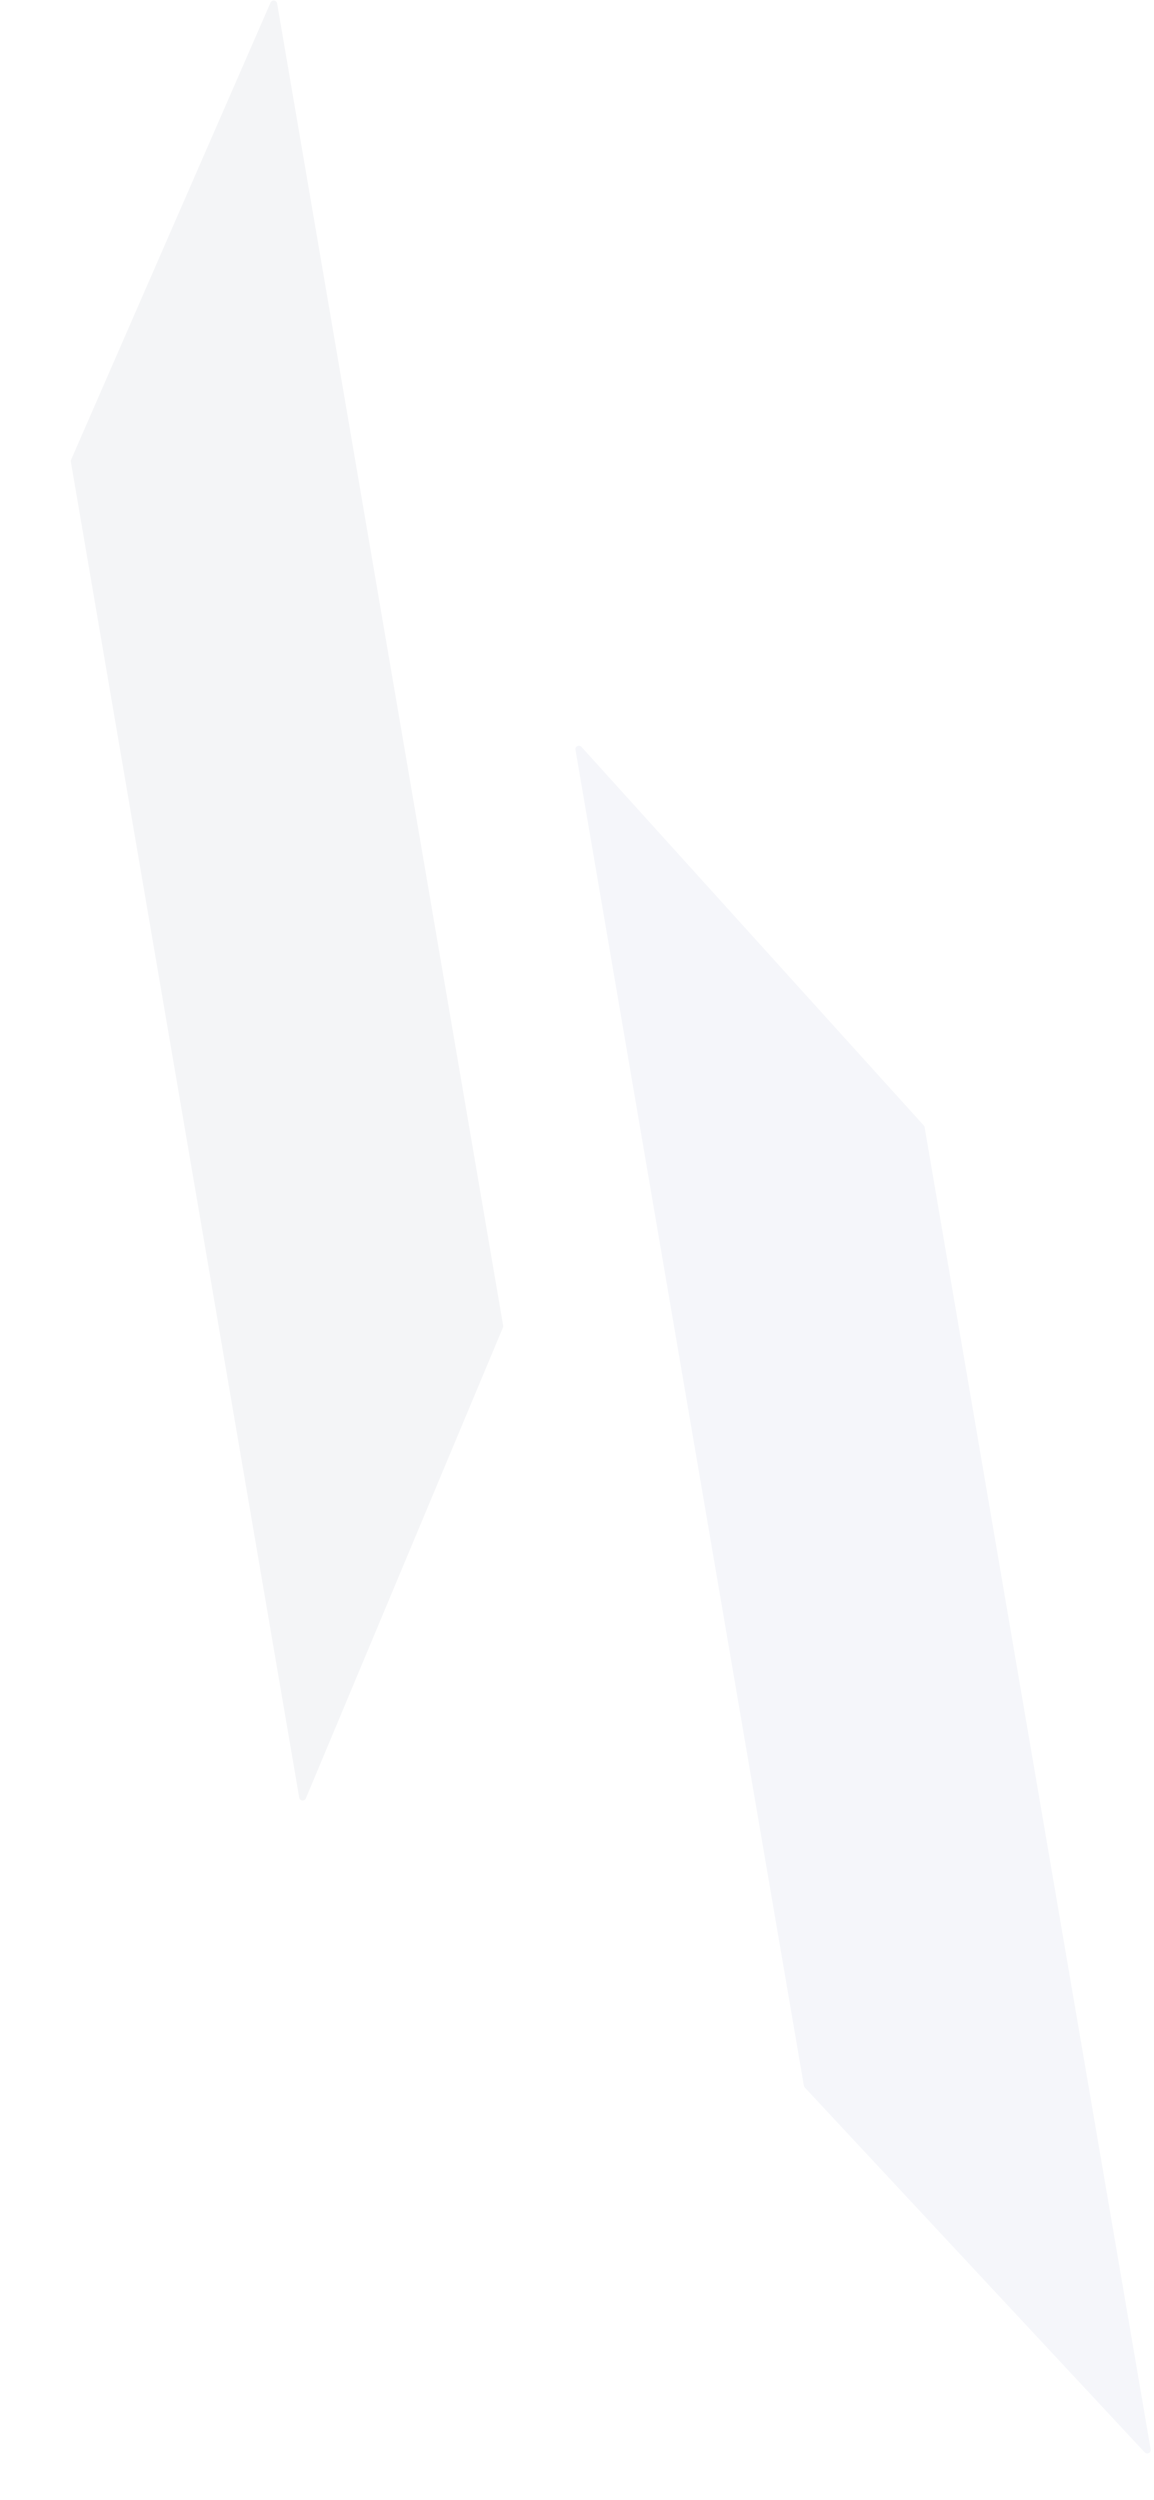 <svg width="307" height="665" viewBox="0 0 307 665" fill="none" xmlns="http://www.w3.org/2000/svg">
<g opacity="0.05">
<path d="M133.795 353.102C133.863 352.941 133.883 352.764 133.854 352.591L73.722 0.91C73.567 0.008 72.335 -0.142 71.968 0.697L18.913 122.297C18.842 122.461 18.82 122.644 18.85 122.82L79.605 478.145C79.76 479.055 81.008 479.197 81.364 478.346L133.795 353.102Z" fill="#1B264F"/>
<path d="M245.755 299.367C245.872 299.497 245.95 299.658 245.98 299.83L306.112 651.511C306.266 652.413 305.153 652.965 304.529 652.294L214.086 555.231C213.963 555.099 213.882 554.935 213.852 554.757L153.097 199.433C152.941 198.523 154.07 197.975 154.689 198.659L245.755 299.367Z" fill="#274690"/>
</g>
</svg>
